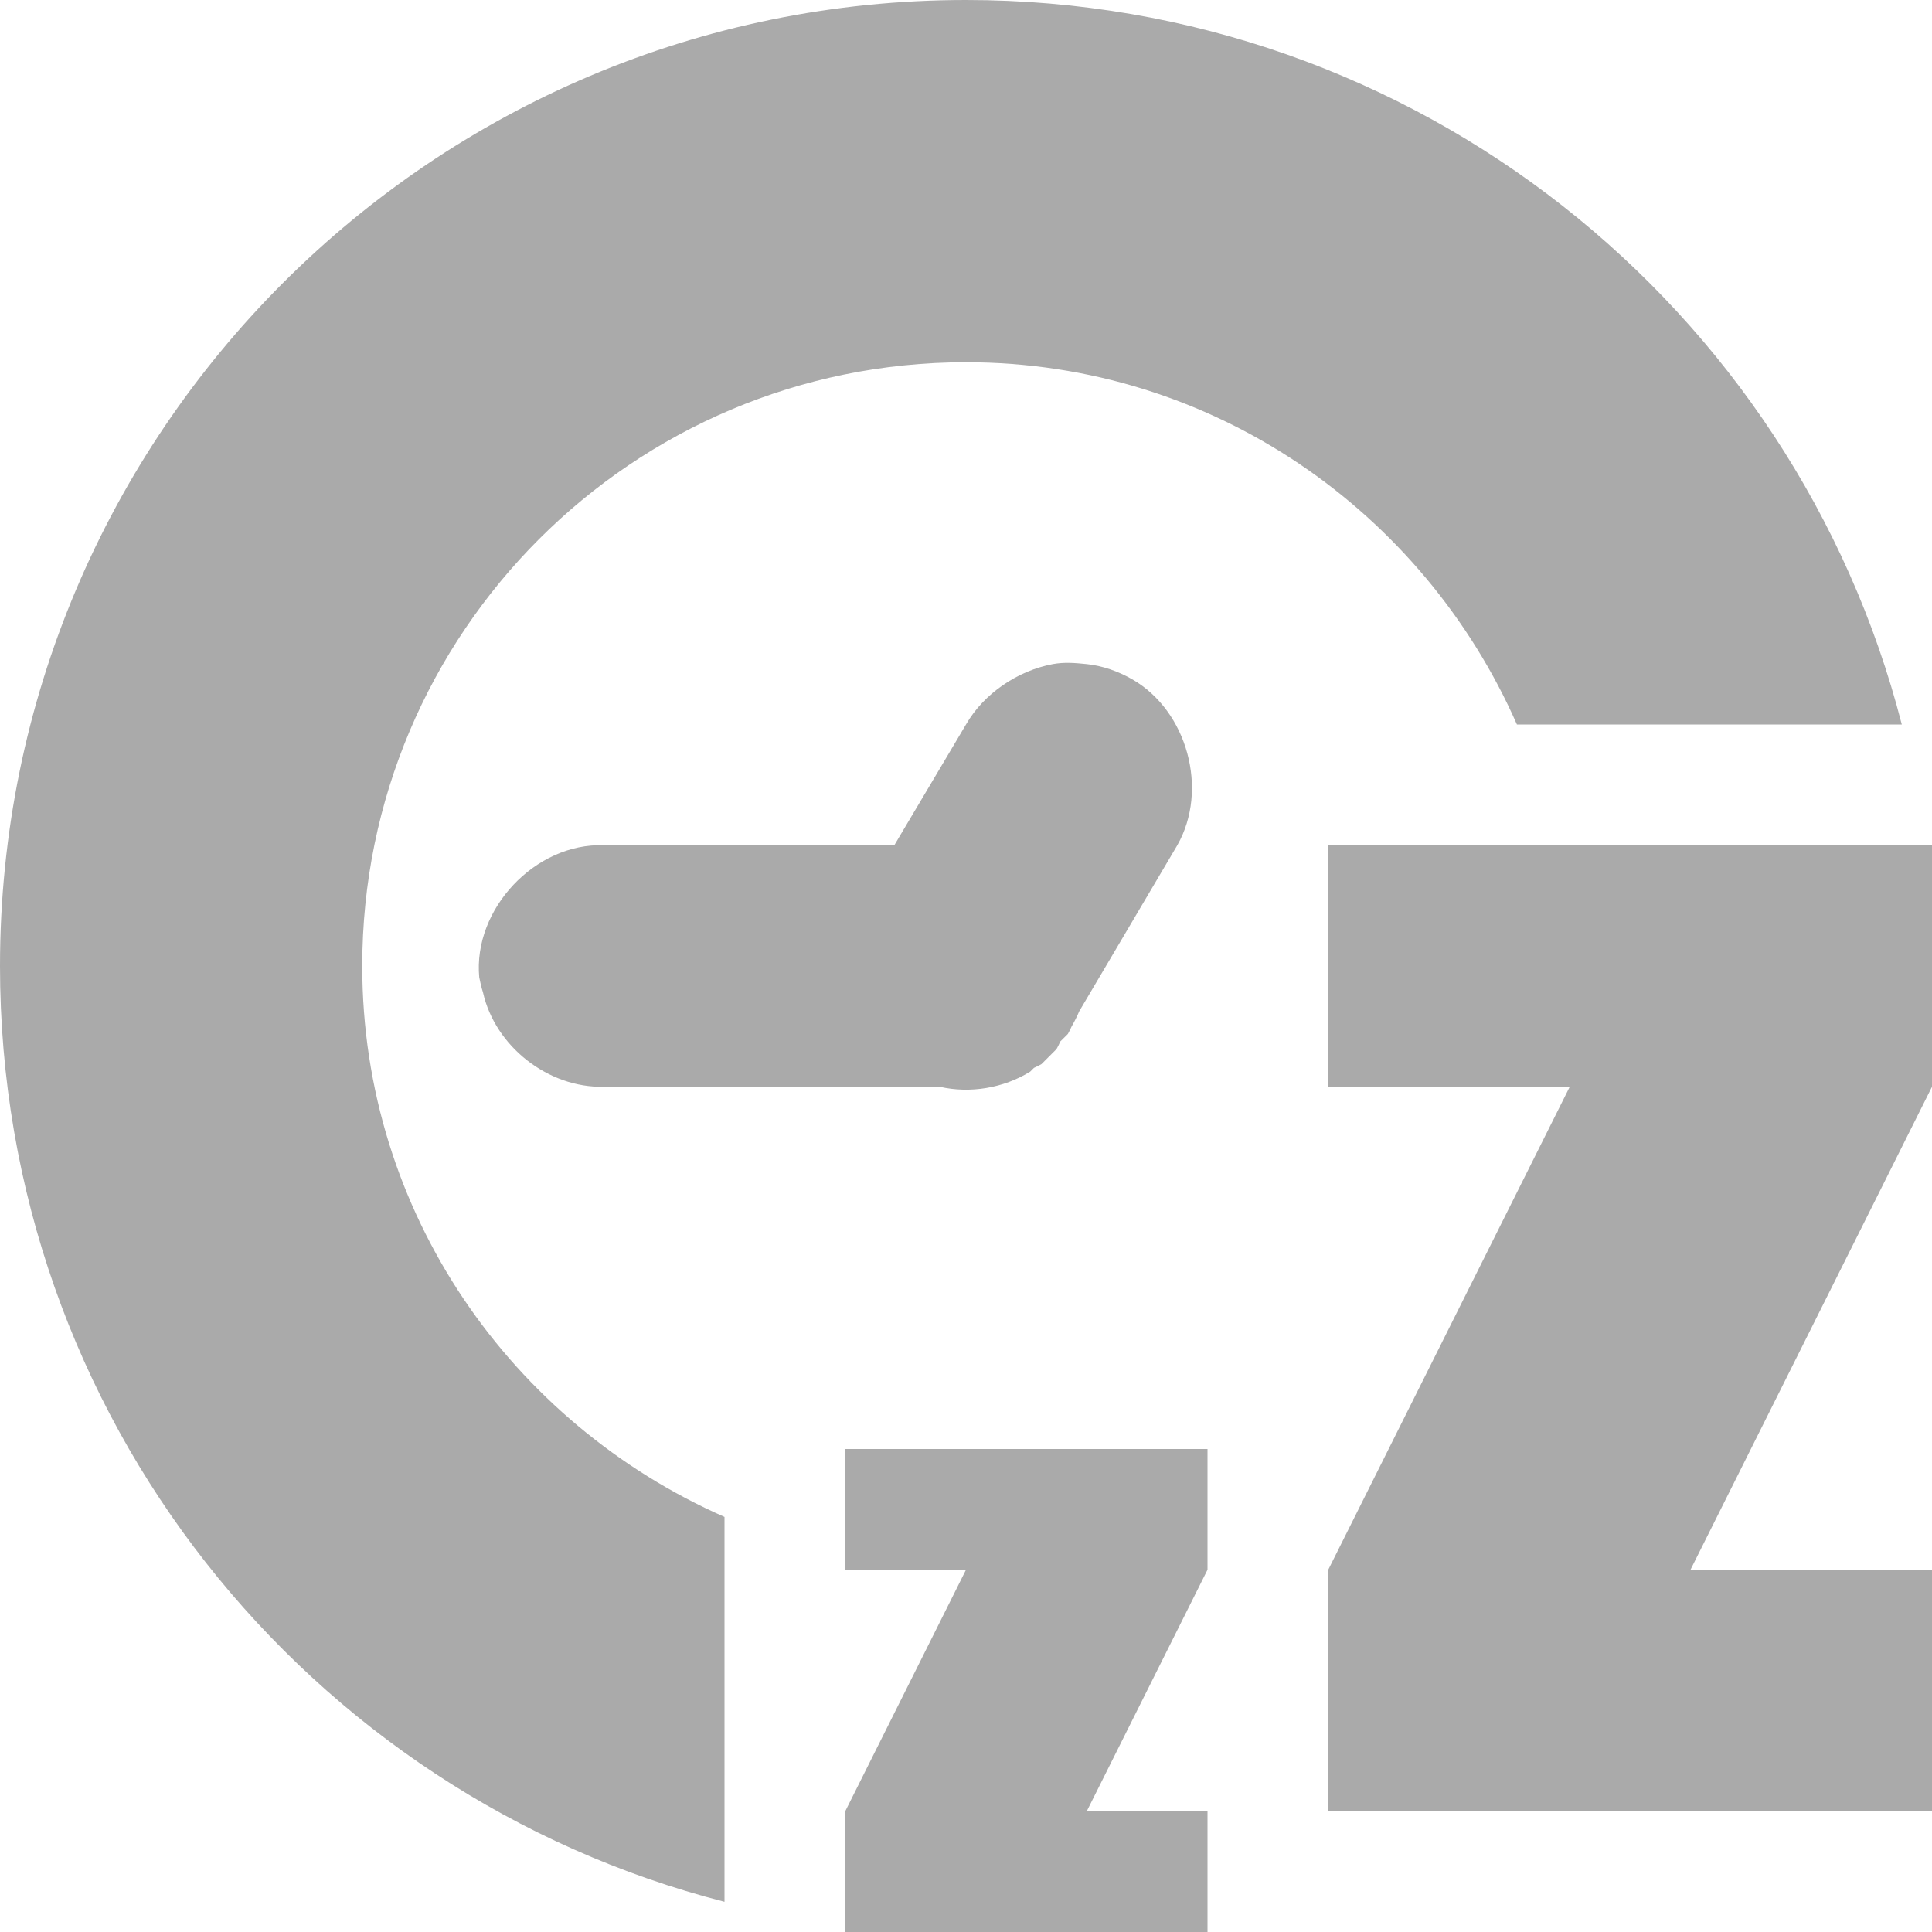 <svg width="47.5" xmlns="http://www.w3.org/2000/svg" height="47.5" viewBox="0 0 38 38" xmlns:xlink="http://www.w3.org/1999/xlink">
<path style="fill:#aaa" d="M 19 0 C 8.508 0 0 8.508 0 19 C 0 27.859 6.051 35.301 14.25 37.406 L 14.25 29.836 C 10.07 27.996 7.125 23.859 7.125 19 C 7.125 12.441 12.441 7.125 19 7.125 C 23.859 7.125 27.996 10.07 29.836 14.25 L 37.406 14.25 C 35.301 6.051 27.859 0 19 0 Z M 20.707 13.062 C 20.02 13.191 19.352 13.637 19 14.25 L 17.59 16.625 L 11.875 16.625 C 10.527 16.578 9.301 17.883 9.426 19.223 C 9.445 19.324 9.469 19.422 9.5 19.52 C 9.738 20.582 10.785 21.402 11.875 21.375 L 18.258 21.375 C 18.332 21.379 18.406 21.379 18.48 21.375 C 19.082 21.512 19.738 21.402 20.262 21.078 C 20.285 21.055 20.312 21.027 20.336 21.004 C 20.387 20.98 20.438 20.957 20.484 20.93 C 20.508 20.906 20.535 20.879 20.559 20.855 C 20.582 20.832 20.609 20.805 20.633 20.781 C 20.656 20.758 20.684 20.73 20.707 20.707 C 20.73 20.684 20.758 20.656 20.781 20.633 C 20.809 20.586 20.832 20.535 20.855 20.484 C 20.879 20.461 20.906 20.434 20.93 20.41 C 20.953 20.387 20.98 20.359 21.004 20.336 C 21.031 20.289 21.055 20.238 21.078 20.188 C 21.133 20.094 21.184 19.992 21.227 19.891 L 23.156 16.625 C 23.777 15.535 23.355 13.98 22.266 13.359 C 21.992 13.203 21.684 13.094 21.375 13.062 C 21.145 13.039 20.938 13.02 20.707 13.062 Z M 26.125 16.625 L 26.125 21.375 L 30.875 21.375 L 26.125 30.875 L 26.125 35.625 L 38 35.625 L 38 30.875 L 33.25 30.875 L 38 21.375 L 38 16.625 Z M 16.625 28.5 L 16.625 30.875 L 19 30.875 L 16.625 35.625 L 16.625 38 L 23.75 38 L 23.75 35.625 L 21.375 35.625 L 23.75 30.875 L 23.75 28.5 Z "/>
</svg>
